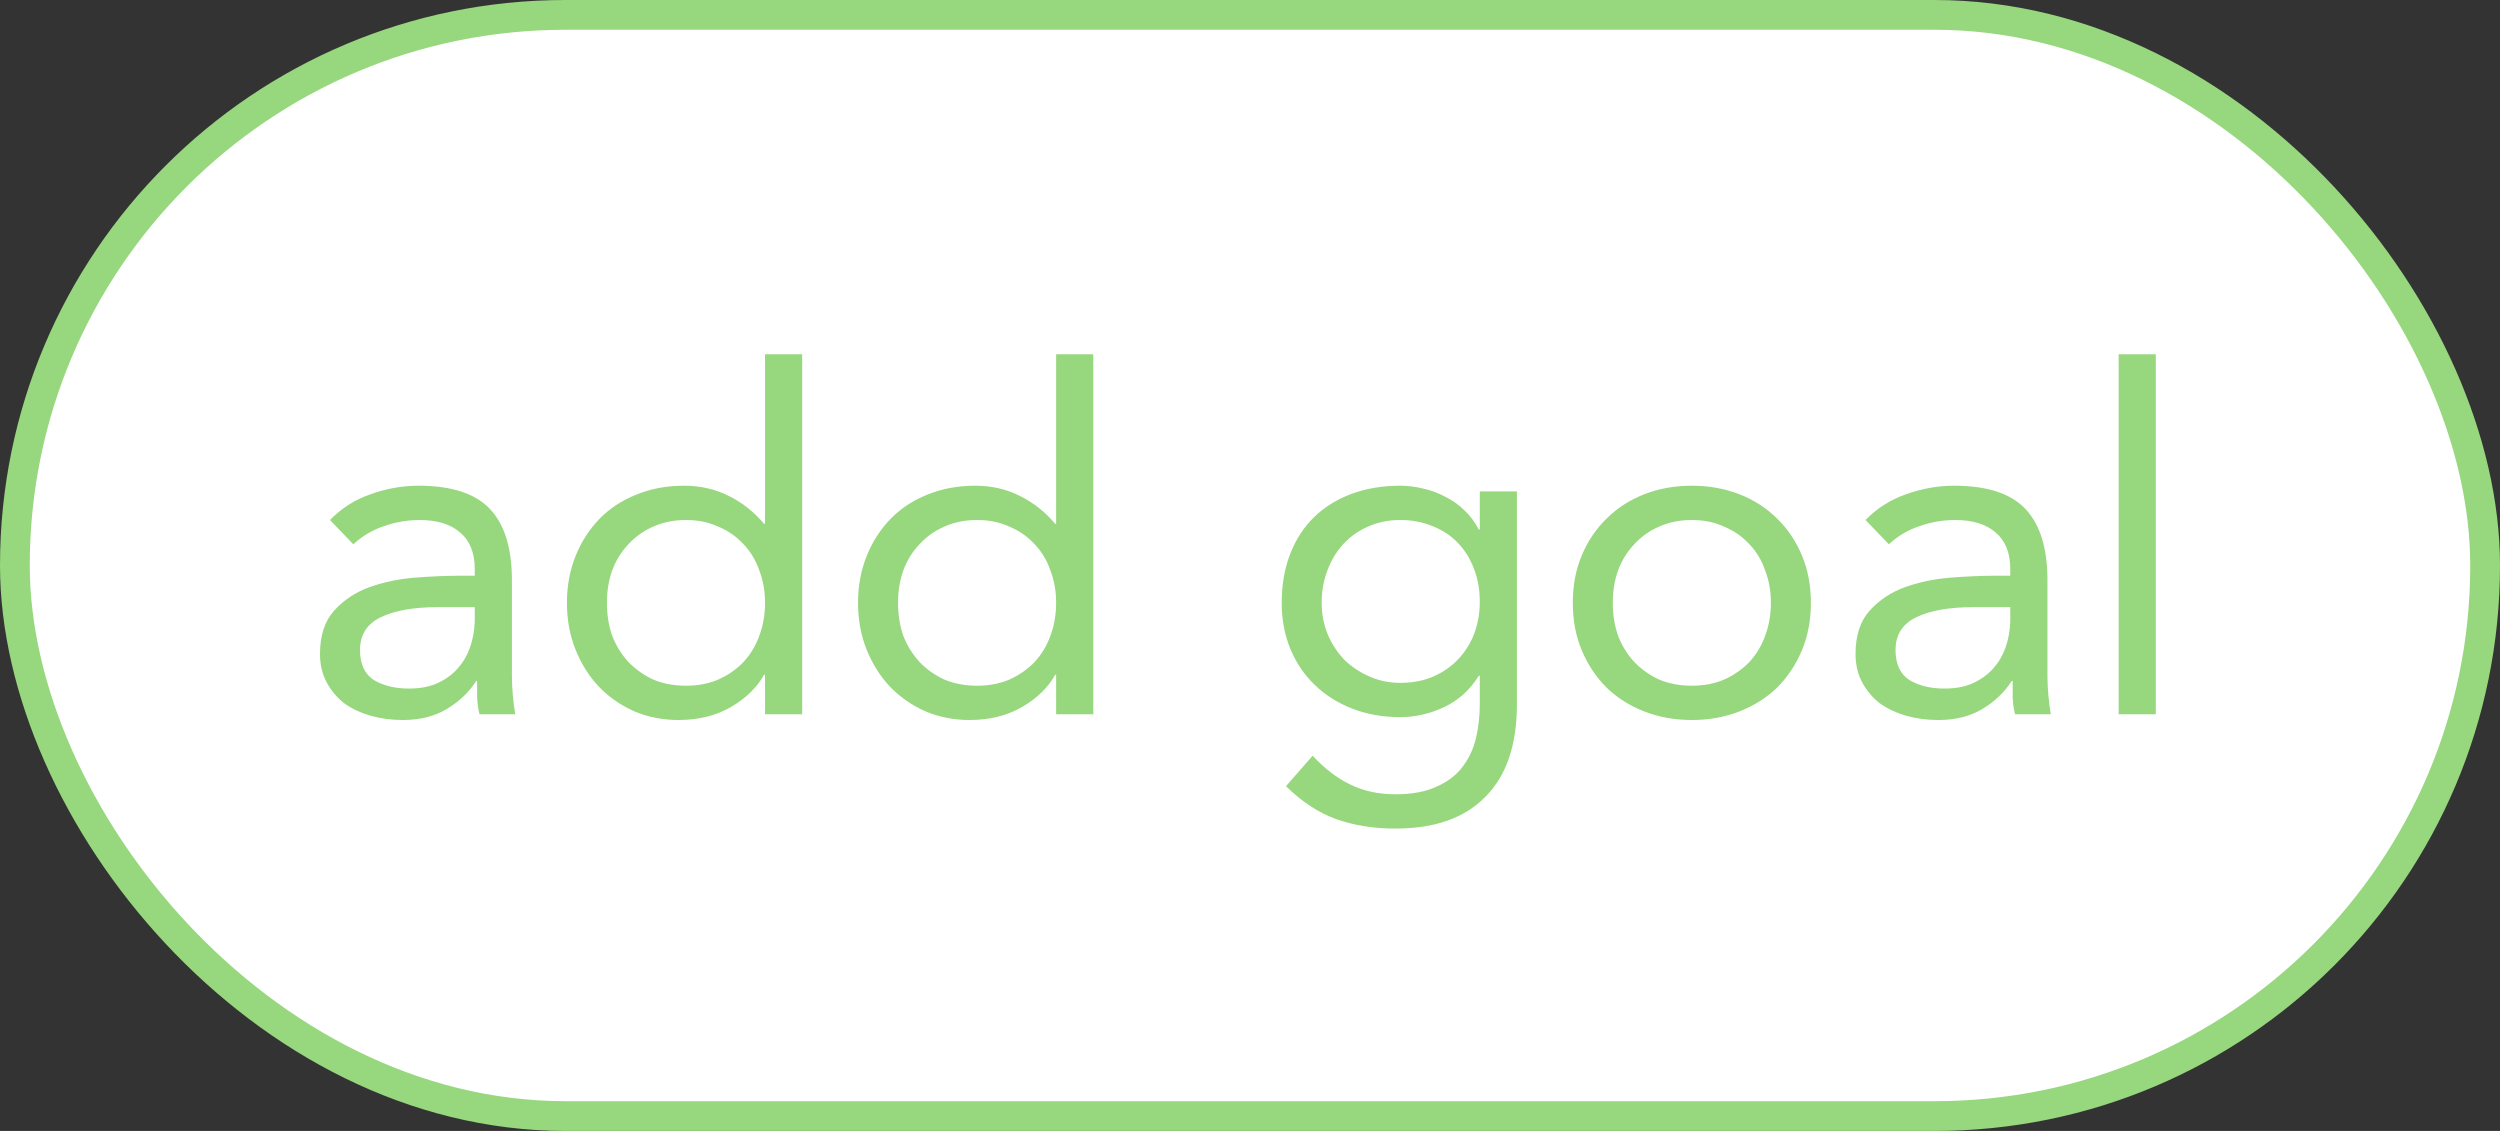 <svg width="84" height="38" viewBox="0 0 84 38" fill="none" xmlns="http://www.w3.org/2000/svg">
<rect x="0" y="0" width="84" height="38" fill="#333333" stroke="none"/>
<rect x="0.5" y="0.5" width="83" height="37" rx="18.5" fill="white"/>
<path d="M11.088 17.472C11.472 17.077 11.925 16.789 12.448 16.608C12.981 16.416 13.52 16.32 14.064 16.32C15.173 16.32 15.973 16.581 16.464 17.104C16.955 17.627 17.2 18.421 17.2 19.488V22.704C17.2 22.917 17.211 23.141 17.232 23.376C17.253 23.6 17.28 23.808 17.312 24H16.112C16.069 23.829 16.043 23.643 16.032 23.44C16.032 23.227 16.032 23.04 16.032 22.88H16C15.755 23.264 15.424 23.579 15.008 23.824C14.603 24.069 14.112 24.192 13.536 24.192C13.152 24.192 12.789 24.144 12.448 24.048C12.117 23.952 11.824 23.813 11.568 23.632C11.323 23.44 11.125 23.205 10.976 22.928C10.827 22.651 10.752 22.331 10.752 21.968C10.752 21.349 10.912 20.864 11.232 20.512C11.552 20.16 11.947 19.899 12.416 19.728C12.896 19.557 13.408 19.451 13.952 19.408C14.507 19.365 15.013 19.344 15.472 19.344H15.952V19.12C15.952 18.576 15.787 18.165 15.456 17.888C15.136 17.611 14.683 17.472 14.096 17.472C13.691 17.472 13.291 17.541 12.896 17.68C12.512 17.808 12.171 18.011 11.872 18.288L11.088 17.472ZM14.704 20.4C13.904 20.4 13.269 20.512 12.8 20.736C12.331 20.96 12.096 21.328 12.096 21.84C12.096 22.309 12.251 22.645 12.56 22.848C12.88 23.04 13.275 23.136 13.744 23.136C14.107 23.136 14.421 23.077 14.688 22.96C14.965 22.832 15.195 22.667 15.376 22.464C15.557 22.261 15.696 22.027 15.792 21.76C15.888 21.483 15.941 21.189 15.952 20.88V20.4H14.704ZM25.705 22.672H25.673C25.438 23.099 25.065 23.461 24.553 23.76C24.052 24.048 23.465 24.192 22.793 24.192C22.27 24.192 21.779 24.096 21.321 23.904C20.862 23.701 20.462 23.424 20.121 23.072C19.79 22.72 19.529 22.304 19.337 21.824C19.145 21.344 19.049 20.821 19.049 20.256C19.049 19.691 19.145 19.168 19.337 18.688C19.529 18.208 19.796 17.792 20.137 17.44C20.478 17.088 20.889 16.816 21.369 16.624C21.86 16.421 22.398 16.32 22.985 16.32C23.529 16.32 24.025 16.432 24.473 16.656C24.931 16.88 25.331 17.195 25.673 17.6H25.705V11.904H26.953V24H25.705V22.672ZM25.705 20.256C25.705 19.861 25.641 19.499 25.513 19.168C25.395 18.827 25.22 18.533 24.985 18.288C24.75 18.032 24.468 17.835 24.137 17.696C23.817 17.547 23.454 17.472 23.049 17.472C22.643 17.472 22.276 17.547 21.945 17.696C21.625 17.835 21.348 18.032 21.113 18.288C20.878 18.533 20.697 18.827 20.569 19.168C20.451 19.499 20.393 19.861 20.393 20.256C20.393 20.651 20.451 21.019 20.569 21.36C20.697 21.691 20.878 21.984 21.113 22.24C21.348 22.485 21.625 22.683 21.945 22.832C22.276 22.971 22.643 23.04 23.049 23.04C23.454 23.04 23.817 22.971 24.137 22.832C24.468 22.683 24.75 22.485 24.985 22.24C25.22 21.984 25.395 21.691 25.513 21.36C25.641 21.019 25.705 20.651 25.705 20.256ZM35.486 22.672H35.454C35.219 23.099 34.846 23.461 34.334 23.76C33.833 24.048 33.246 24.192 32.574 24.192C32.051 24.192 31.561 24.096 31.102 23.904C30.643 23.701 30.244 23.424 29.902 23.072C29.572 22.72 29.31 22.304 29.118 21.824C28.926 21.344 28.83 20.821 28.83 20.256C28.83 19.691 28.926 19.168 29.118 18.688C29.31 18.208 29.577 17.792 29.918 17.44C30.259 17.088 30.67 16.816 31.15 16.624C31.641 16.421 32.179 16.32 32.766 16.32C33.31 16.32 33.806 16.432 34.254 16.656C34.713 16.88 35.113 17.195 35.454 17.6H35.486V11.904H36.734V24H35.486V22.672ZM35.486 20.256C35.486 19.861 35.422 19.499 35.294 19.168C35.177 18.827 35.001 18.533 34.766 18.288C34.532 18.032 34.249 17.835 33.918 17.696C33.598 17.547 33.236 17.472 32.83 17.472C32.425 17.472 32.057 17.547 31.726 17.696C31.406 17.835 31.129 18.032 30.894 18.288C30.66 18.533 30.478 18.827 30.35 19.168C30.233 19.499 30.174 19.861 30.174 20.256C30.174 20.651 30.233 21.019 30.35 21.36C30.478 21.691 30.66 21.984 30.894 22.24C31.129 22.485 31.406 22.683 31.726 22.832C32.057 22.971 32.425 23.04 32.83 23.04C33.236 23.04 33.598 22.971 33.918 22.832C34.249 22.683 34.532 22.485 34.766 22.24C35.001 21.984 35.177 21.691 35.294 21.36C35.422 21.019 35.486 20.651 35.486 20.256ZM50.968 23.664C50.968 25.029 50.617 26.064 49.913 26.768C49.219 27.483 48.211 27.84 46.889 27.84C46.153 27.84 45.486 27.733 44.889 27.52C44.302 27.307 43.742 26.939 43.209 26.416L44.105 25.392C44.499 25.819 44.915 26.139 45.352 26.352C45.8 26.576 46.312 26.688 46.889 26.688C47.443 26.688 47.902 26.603 48.264 26.432C48.638 26.272 48.931 26.048 49.145 25.76C49.358 25.483 49.507 25.163 49.593 24.8C49.678 24.437 49.721 24.059 49.721 23.664V22.704H49.688C49.39 23.184 49.001 23.536 48.52 23.76C48.041 23.984 47.55 24.096 47.048 24.096C46.462 24.096 45.923 24 45.432 23.808C44.942 23.616 44.52 23.349 44.169 23.008C43.816 22.667 43.544 22.261 43.352 21.792C43.16 21.323 43.065 20.811 43.065 20.256C43.065 19.648 43.16 19.099 43.352 18.608C43.544 18.117 43.811 17.707 44.153 17.376C44.505 17.035 44.926 16.773 45.416 16.592C45.907 16.411 46.451 16.32 47.048 16.32C47.304 16.32 47.56 16.352 47.816 16.416C48.072 16.469 48.318 16.56 48.553 16.688C48.798 16.805 49.017 16.96 49.209 17.152C49.401 17.333 49.56 17.547 49.688 17.792H49.721V16.512H50.968V23.664ZM44.408 20.256C44.408 20.64 44.478 20.997 44.617 21.328C44.755 21.648 44.942 21.931 45.176 22.176C45.422 22.411 45.705 22.597 46.025 22.736C46.344 22.875 46.686 22.944 47.048 22.944C47.475 22.944 47.854 22.869 48.184 22.72C48.515 22.571 48.792 22.373 49.017 22.128C49.251 21.872 49.427 21.584 49.544 21.264C49.662 20.933 49.721 20.587 49.721 20.224C49.721 19.819 49.657 19.451 49.529 19.12C49.401 18.779 49.219 18.485 48.984 18.24C48.75 17.995 48.467 17.808 48.136 17.68C47.806 17.541 47.443 17.472 47.048 17.472C46.654 17.472 46.291 17.547 45.961 17.696C45.641 17.835 45.363 18.032 45.129 18.288C44.904 18.533 44.728 18.827 44.6 19.168C44.472 19.499 44.408 19.861 44.408 20.256ZM52.846 20.256C52.846 19.669 52.947 19.136 53.15 18.656C53.352 18.176 53.63 17.765 53.982 17.424C54.334 17.072 54.755 16.8 55.246 16.608C55.736 16.416 56.27 16.32 56.846 16.32C57.422 16.32 57.955 16.416 58.446 16.608C58.936 16.8 59.358 17.072 59.71 17.424C60.062 17.765 60.339 18.176 60.542 18.656C60.744 19.136 60.846 19.669 60.846 20.256C60.846 20.843 60.744 21.376 60.542 21.856C60.339 22.336 60.062 22.752 59.71 23.104C59.358 23.445 58.936 23.712 58.446 23.904C57.955 24.096 57.422 24.192 56.846 24.192C56.27 24.192 55.736 24.096 55.246 23.904C54.755 23.712 54.334 23.445 53.982 23.104C53.63 22.752 53.352 22.336 53.15 21.856C52.947 21.376 52.846 20.843 52.846 20.256ZM54.19 20.256C54.19 20.651 54.248 21.019 54.366 21.36C54.494 21.691 54.675 21.984 54.91 22.24C55.144 22.485 55.422 22.683 55.742 22.832C56.072 22.971 56.44 23.04 56.846 23.04C57.251 23.04 57.614 22.971 57.934 22.832C58.264 22.683 58.547 22.485 58.782 22.24C59.016 21.984 59.192 21.691 59.31 21.36C59.438 21.019 59.502 20.651 59.502 20.256C59.502 19.861 59.438 19.499 59.31 19.168C59.192 18.827 59.016 18.533 58.782 18.288C58.547 18.032 58.264 17.835 57.934 17.696C57.614 17.547 57.251 17.472 56.846 17.472C56.44 17.472 56.072 17.547 55.742 17.696C55.422 17.835 55.144 18.032 54.91 18.288C54.675 18.533 54.494 18.827 54.366 19.168C54.248 19.499 54.19 19.861 54.19 20.256ZM62.682 17.472C63.066 17.077 63.519 16.789 64.042 16.608C64.575 16.416 65.114 16.32 65.658 16.32C66.767 16.32 67.567 16.581 68.058 17.104C68.548 17.627 68.794 18.421 68.794 19.488V22.704C68.794 22.917 68.804 23.141 68.826 23.376C68.847 23.6 68.874 23.808 68.906 24H67.706C67.663 23.829 67.636 23.643 67.626 23.44C67.626 23.227 67.626 23.04 67.626 22.88H67.594C67.348 23.264 67.018 23.579 66.602 23.824C66.196 24.069 65.706 24.192 65.13 24.192C64.746 24.192 64.383 24.144 64.042 24.048C63.711 23.952 63.418 23.813 63.162 23.632C62.916 23.44 62.719 23.205 62.57 22.928C62.42 22.651 62.346 22.331 62.346 21.968C62.346 21.349 62.506 20.864 62.826 20.512C63.146 20.16 63.54 19.899 64.01 19.728C64.49 19.557 65.002 19.451 65.546 19.408C66.1 19.365 66.607 19.344 67.066 19.344H67.546V19.12C67.546 18.576 67.38 18.165 67.05 17.888C66.73 17.611 66.276 17.472 65.69 17.472C65.284 17.472 64.884 17.541 64.49 17.68C64.106 17.808 63.764 18.011 63.466 18.288L62.682 17.472ZM66.298 20.4C65.498 20.4 64.863 20.512 64.394 20.736C63.924 20.96 63.69 21.328 63.69 21.84C63.69 22.309 63.844 22.645 64.154 22.848C64.474 23.04 64.868 23.136 65.338 23.136C65.7 23.136 66.015 23.077 66.282 22.96C66.559 22.832 66.788 22.667 66.97 22.464C67.151 22.261 67.29 22.027 67.386 21.76C67.482 21.483 67.535 21.189 67.546 20.88V20.4H66.298ZM71.187 11.904H72.435V24H71.187V11.904Z" fill="#97D77D"/>
<rect x="0.5" y="0.5" width="83" height="37" rx="18.5" stroke="#97D77D"/>
</svg>

